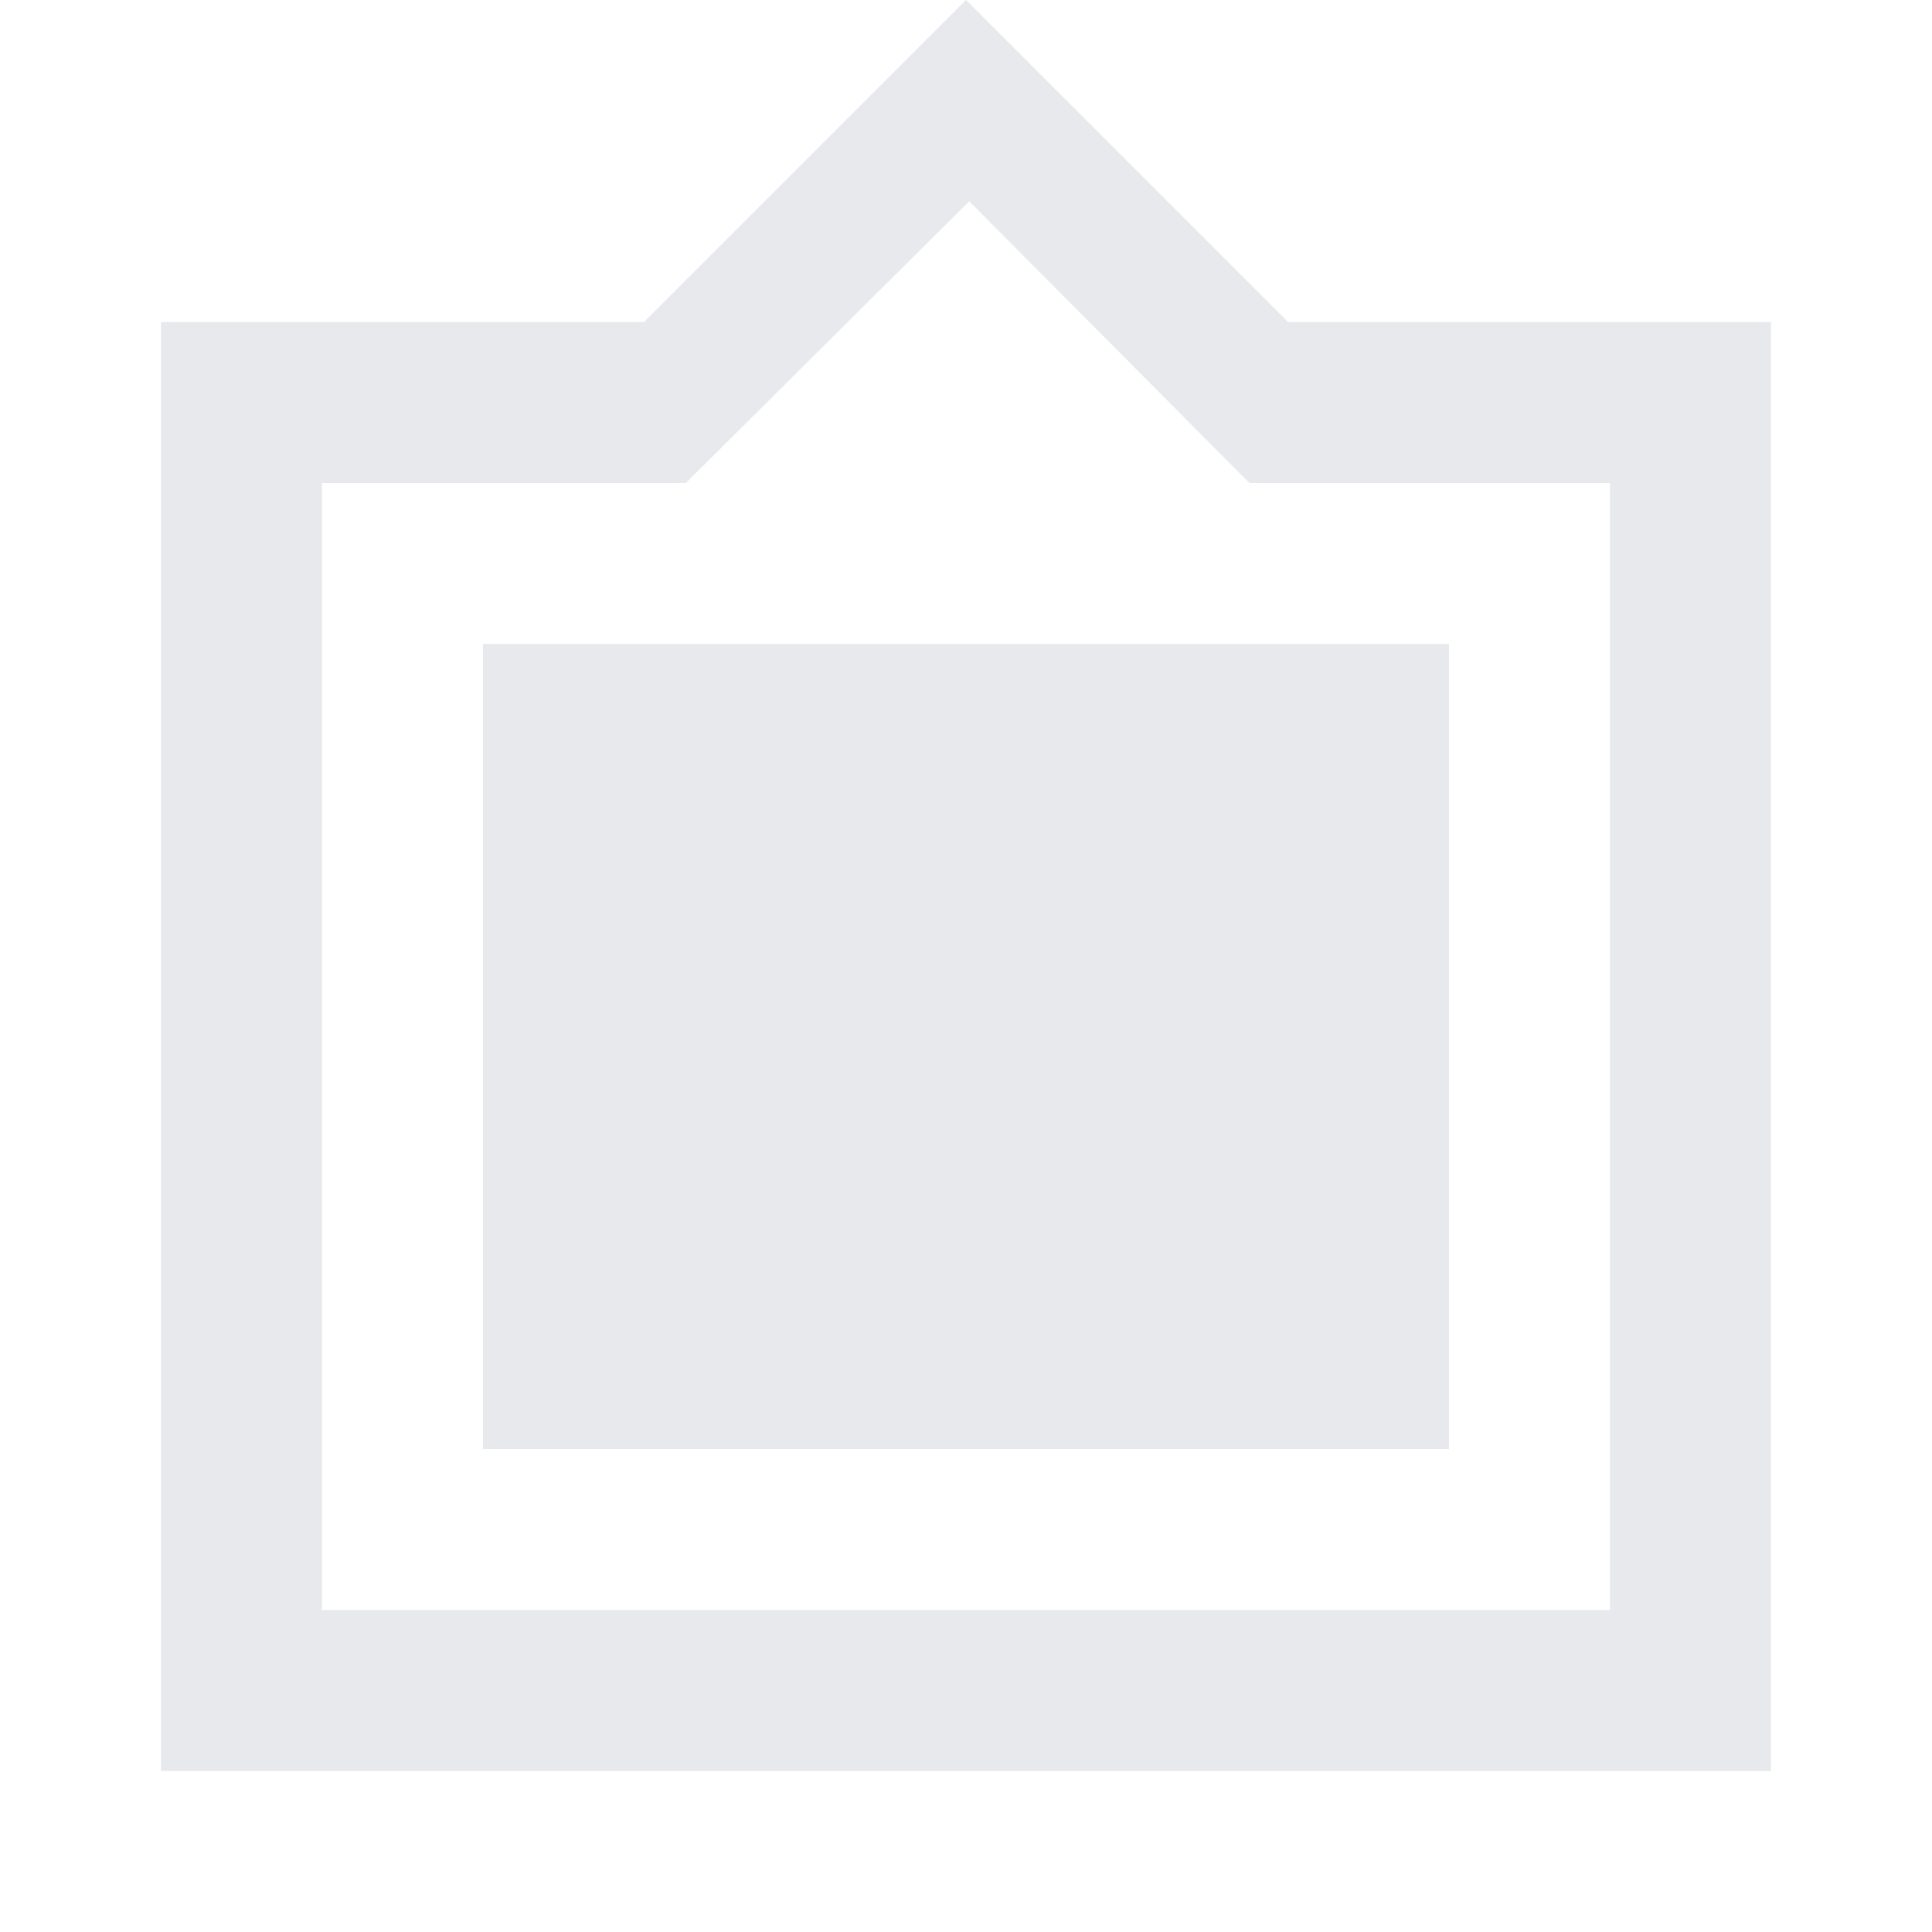 <svg fill="#E7E9EC" xmlns="http://www.w3.org/2000/svg" height="24" viewBox="0 0 24 24" width="24"><path d="M0 0h24v24H0z" fill="none"/><path d="M22 4h-6l-4-4-4 4H2v18h20V4zm-2 16H4V6h4.52l3.52-3.5L15.52 6H20v14zM18 8H6v10h12"/></svg>
